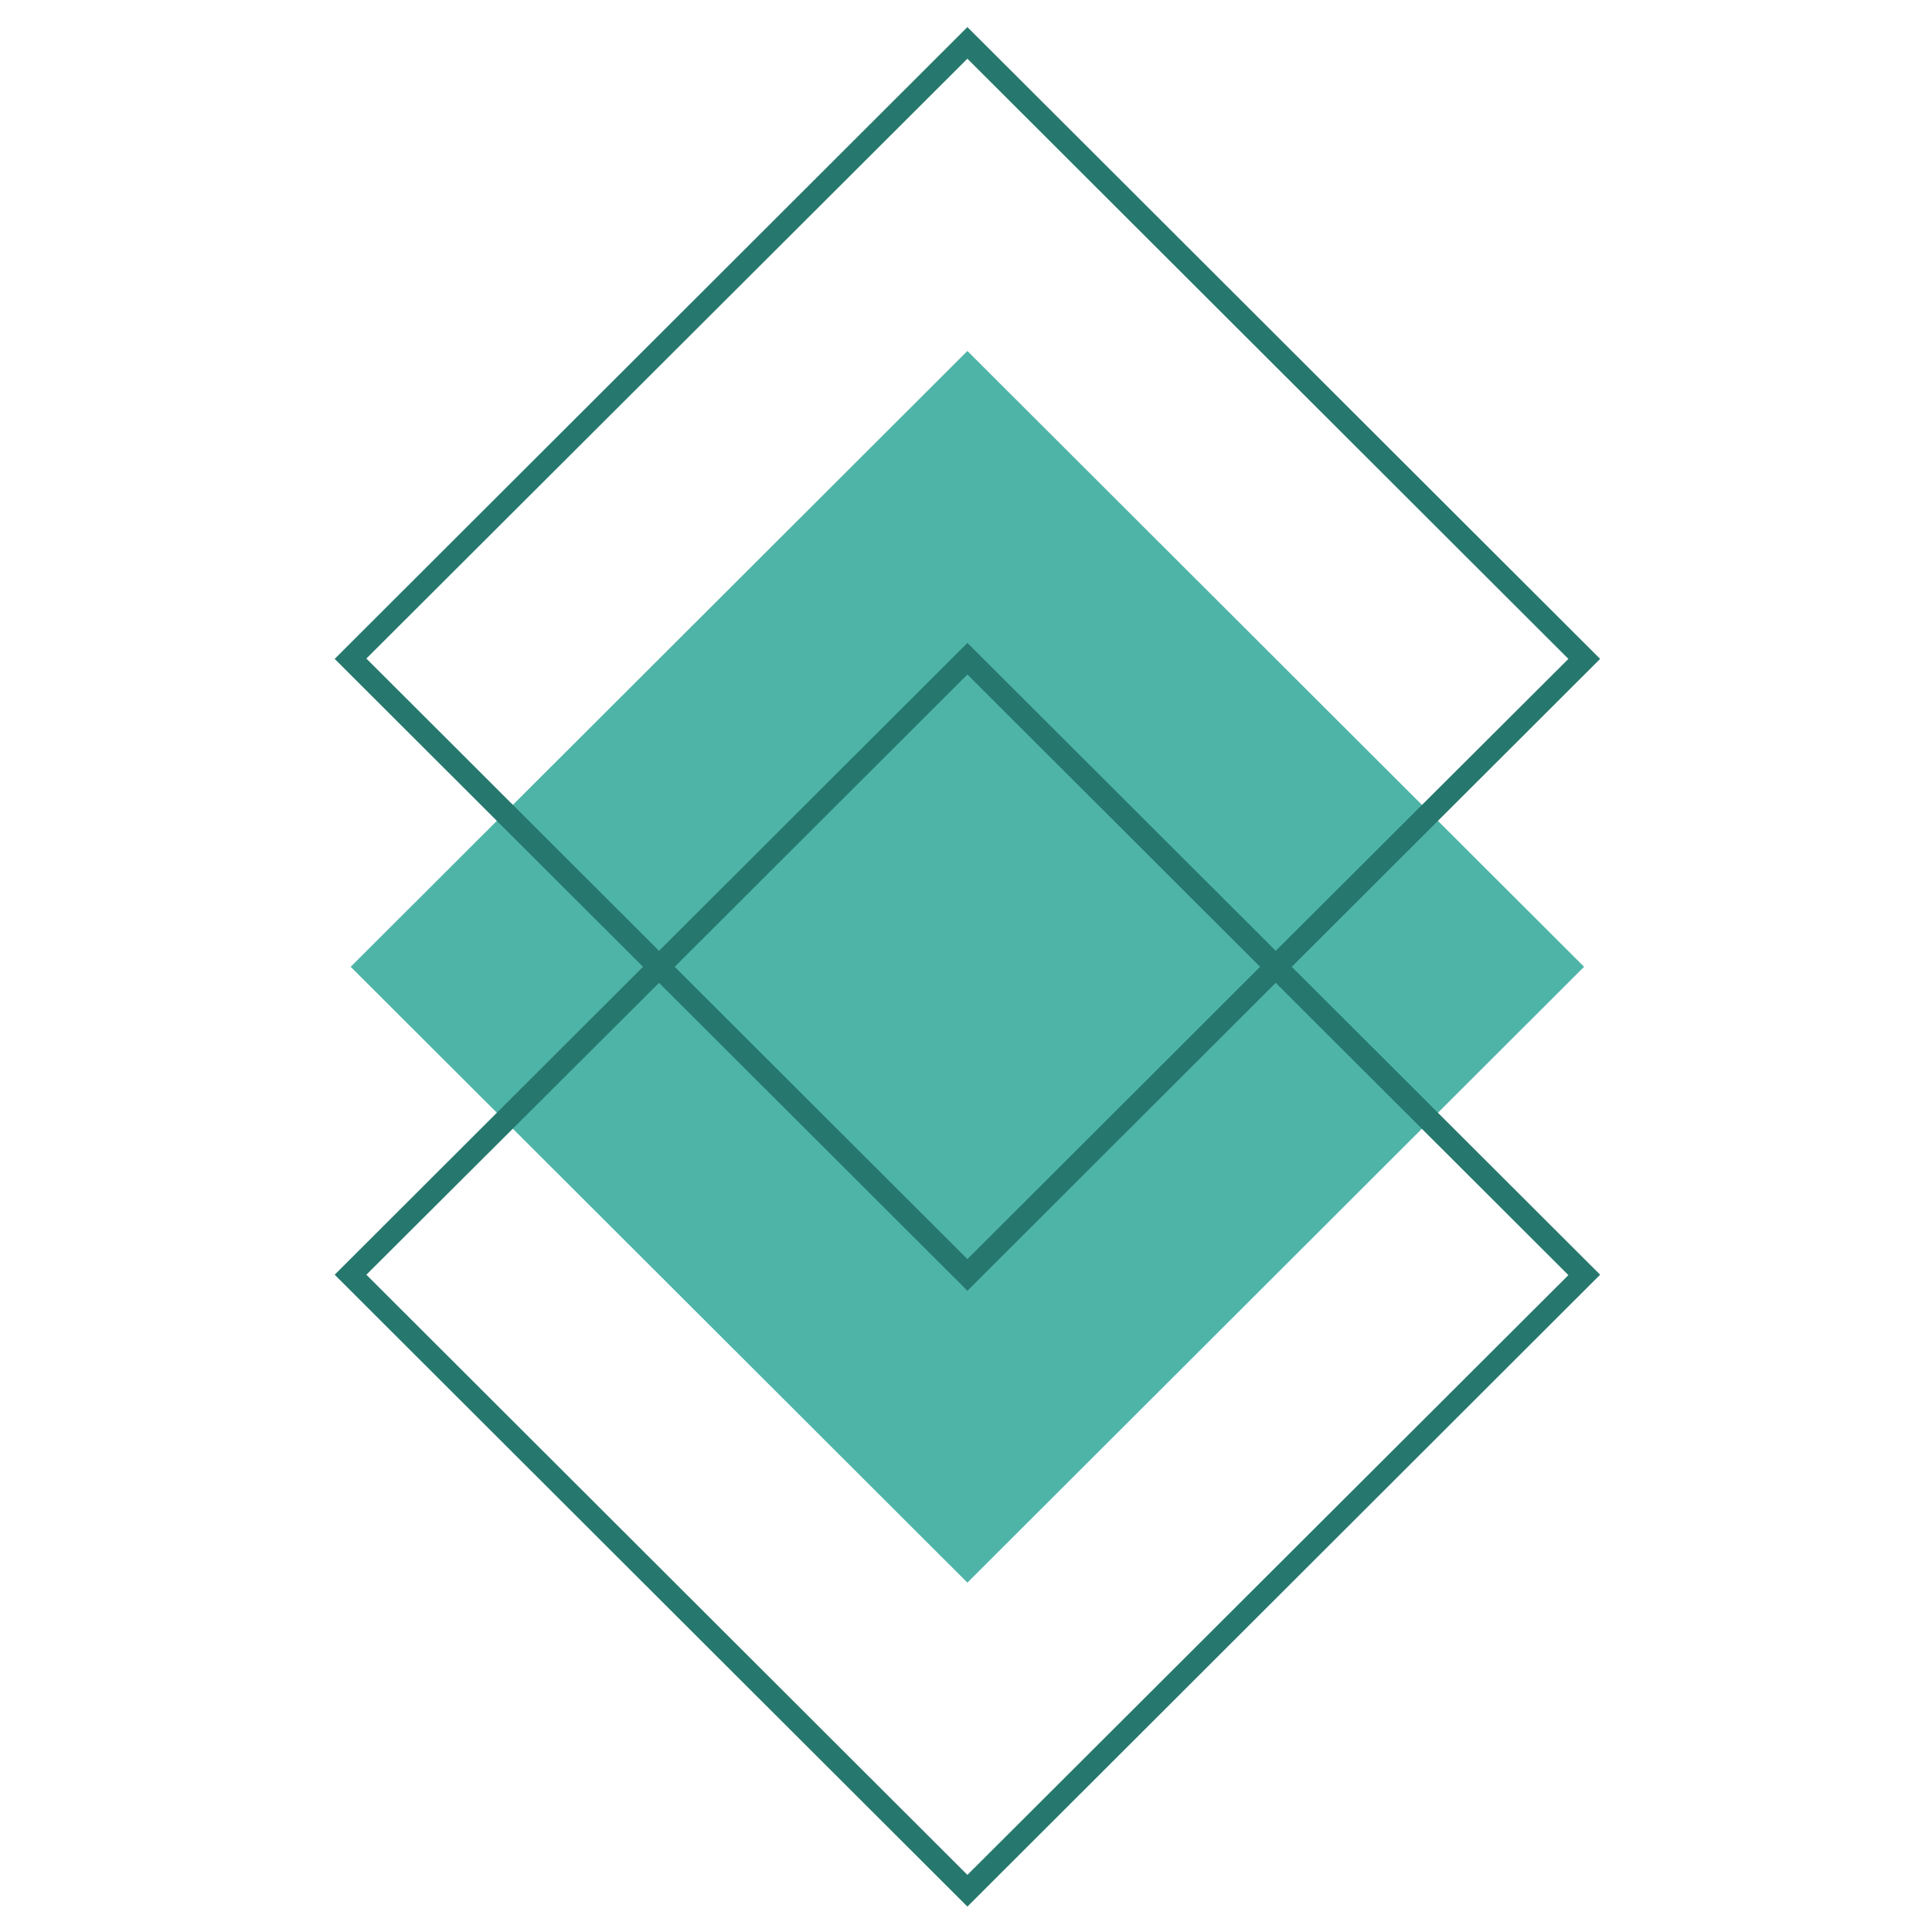 <svg xmlns="http://www.w3.org/2000/svg" xmlns:xlink="http://www.w3.org/1999/xlink" width="200" zoomAndPan="magnify" viewBox="0 0 150 150" height="200" preserveAspectRatio="xMidYMid meet" version="1.0"><defs><clipPath id="8c1dfb21f7"><path d="M 25.984 2 L 124.234 2 L 124.234 148.188 L 25.984 148.188 Z M 25.984 2 " clip-rule="nonzero"/></clipPath></defs><path fill="#4fb4a8" d="M 75.109 27.25 L 122.988 75.062 L 75.109 122.875 L 27.227 75.062 Z M 75.109 27.25 " fill-opacity="1" fill-rule="evenodd"/><g clip-path="url(#8c1dfb21f7)"><path fill="#26786e" d="M 99.047 73.82 L 75.109 49.914 L 51.168 73.82 L 28.445 51.129 L 75.109 4.559 C 75.109 4.559 116.223 45.617 121.77 51.156 Z M 52.383 75.062 L 75.109 97.754 L 97.832 75.062 L 75.109 52.371 Z M 51.168 76.309 L 75.109 100.215 L 99.047 76.309 L 121.77 99 L 75.109 145.566 L 28.445 98.969 Z M 49.922 75.062 L 25.984 98.969 L 75.109 148.027 L 124.234 98.969 L 100.293 75.062 L 124.234 51.156 L 75.109 2.102 L 25.984 51.156 Z M 49.922 75.062 " fill-opacity="1" fill-rule="evenodd"/></g></svg>